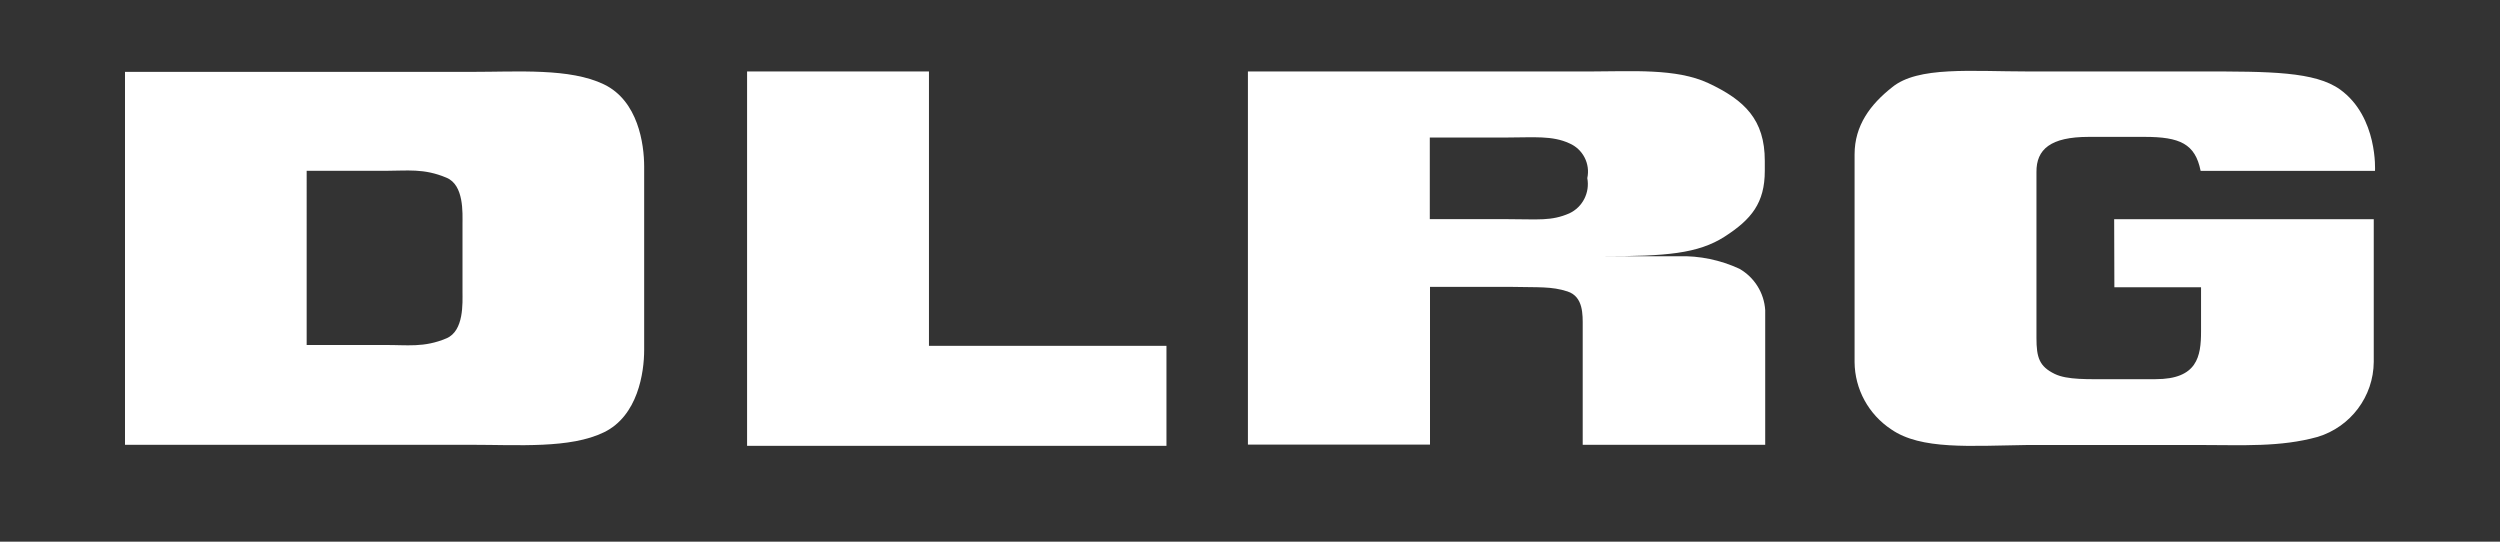 <?xml version="1.0" encoding="utf-8"?>
<!-- Generator: Adobe Illustrator 26.0.3, SVG Export Plug-In . SVG Version: 6.00 Build 0)  -->
<svg version="1.1" id="Layer_1" xmlns="http://www.w3.org/2000/svg" xmlns:xlink="http://www.w3.org/1999/xlink" x="0px" y="0px"
	 viewBox="0 0 1200 260" xml:space="preserve">
<rect x="0" y="0" width="1200" height="260" fill="#333333" stroke="none"/>
<style type="text/css">
	.st0{fill:#FFFFFF;}
	.st1{fill-rule:evenodd;clip-rule:evenodd;fill:#FFFFFF;}
	.st2{display:none;fill:#FFFFFF;}
</style>
<g id="Wortmarke">
	<path id="G" class="st0" d="M1014.8,105.2h124.6v68.5c-0.1,16.6-11.1,31.2-26.9,36c-18,5-36,3.9-56,3.9h-83.3
		c-27.6,0.4-51.1,2.4-65.4-7.5c-10.9-7.2-17.5-19.3-17.6-32.3V74.1c0-13.9,7.6-24,18-32.2c12.4-10.2,38-7.6,65.2-7.6h83.3
		c32.8,0,54.5,0,66.6,8.7c18.2,13.2,16.7,39,16.7,39h-83.7c-2.6-13-10-16.3-26.9-16.3h-26.8c-18.4,0-25.2,6-25.1,16.9v79.6
		c0,9.5,1.4,13.7,8.8,17.3c6,2.9,15.8,2.5,27.2,2.5h21.2c20,0,21.8-10.9,21.8-22.9v-21.2h-41.6L1014.8,105.2"/>
	<path id="R" class="st1" d="M686.3,66h37.7c12,0,21.1-1,29.3,2.8c6.5,2.8,10.1,9.8,8.6,16.7c1.3,6.9-2.2,13.9-8.6,16.9
		c-8.7,3.8-15,2.8-29.3,2.8h-37.7L686.3,66L686.3,66z M599,213.6V34.3H764c19,0,40.6-1.6,56,5.6c17.5,8.2,27.1,17.6,27.1,37.3v4.8
		c0,15.4-6.4,23.3-19.3,31.6c-12.8,8.2-28.3,9.4-58.1,9.4h36c10.1-0.3,20.1,1.8,29.2,6c7.2,4.1,11.9,11.6,12.4,19.9v64.6h-87.6
		v-56.8c0-5.5,0.4-14.3-7.3-16.8c-7.7-2.5-13.7-1.9-27.2-2.2h-38.8v75.7H599"/>
	<path id="L" class="st0" d="M358.6,213.6V34.3h87.3V166h114v48H358.6"/>
	<path id="D" class="st1" d="M222,107.6V140c0,5.3,0.8,18.8-7.7,22.4c-10.9,4.6-18.8,3.1-30,3.2h-37.1V82h37.4
		c11,0,18.8-1.3,29.7,3.3C222.8,88.8,222,102.3,222,107.6z M226.2,213.5c22.7,0,47.5,1.9,63.7-6c16.3-7.9,19.3-28.7,19.3-39.5V80
		c0-10.9-2.9-31.6-19.3-39.5c-16.4-7.9-41-6-63.7-6H60v179L226.2,213.5"/>
</g>
<rect x="60" y="253.7" class="st2" width="1080" height="10.9"/>
<path class="st2" d="M66.2,307.7h26.2l15.8,54.4l17.1-54.4h25.5v74.8h-15.9v-64.1l-20.4,64.1h-13.2l-20-64.1v64.1h-15L66.2,307.7
	L66.2,307.7z M196.2,350.6c0-0.6-0.1-1.6-0.2-2.8c-0.1-1.3-0.4-2.6-1-3.9s-1.5-2.5-2.7-3.5c-1.2-1-3-1.5-5.2-1.5
	c-1.7,0-3.1,0.3-4.3,1c-1.2,0.7-2.2,1.5-3,2.6c-0.8,1.1-1.4,2.3-1.8,3.7c-0.4,1.4-0.7,2.9-0.7,4.4H196.2L196.2,350.6z M176.7,360.3
	c0,0.8,0.1,2,0.2,3.6c0.1,1.6,0.5,3.1,1.2,4.7s1.7,2.8,3.2,4c1.4,1.1,3.5,1.7,6.2,1.7c1.9,0,3.7-0.5,5.4-1.4c1.7-1,2.9-2.9,3.7-5.8
	h14c-0.1,0.6-0.2,1.4-0.3,2.2s-0.3,1.8-0.7,2.7s-0.8,2-1.5,3.1c-0.7,1.1-1.5,2.2-2.5,3.3c-1.9,2-4.5,3.5-7.7,4.6
	c-3.2,1-6.7,1.6-10.6,1.6c-1.1,0-2.4-0.1-4-0.2c-1.6-0.1-3.2-0.4-4.9-0.9c-1.7-0.5-3.4-1.1-5-2c-1.7-0.8-3.2-2-4.6-3.4
	c-2.4-2.5-4.1-5.4-5.2-8.9s-1.6-7.3-1.6-11.5c0-2.1,0.2-4.3,0.5-6.6s0.9-4.5,1.7-6.7s1.9-4.2,3.3-6.2s3.2-3.7,5.4-5.2
	c2-1.4,4.2-2.4,6.7-3.2s5.1-1.1,8-1.1c1.9,0,3.8,0.2,5.8,0.6c2,0.4,3.9,1.1,5.8,2.1s3.6,2.3,5.3,3.9s3.1,3.6,4.2,6.1
	c0.9,1.8,1.6,3.6,2,5.4c0.4,1.8,0.8,3.5,0.9,5.2c0.2,1.7,0.3,3.3,0.3,4.7c0,1.4,0,2.7-0.1,3.8H176.7z M221.9,330.1h15.3v52.3h-15.3
	V330.1z M221.4,307.8h16.3v13.3h-16.3V307.8z M250.9,339.6v-1c0-0.7,0-1.5-0.1-2.4c0-0.9-0.1-1.9-0.1-3.1c0-1.1-0.1-2.1-0.2-3h14.7
	l0.4,7.9c0.3-0.6,0.9-1.4,1.7-2.4s1.8-2,3.1-3c1.3-1,3-1.9,5-2.6c2-0.7,4.4-1.1,7.2-1.1c2.6,0,4.8,0.3,6.6,1
	c1.9,0.7,3.4,1.5,4.7,2.5c1.3,1,2.3,2.1,3,3.2c0.7,1.1,1.3,2.2,1.6,3.1c0.3,0.8,0.5,1.6,0.7,2.4c0.2,0.8,0.4,1.8,0.5,2.9
	c0.1,1.1,0.2,2.5,0.2,4.2c0,1.7,0.1,3.7,0.1,6.1v28.2h-15.6V350c0-1.1,0-2.1-0.1-3.1c-0.1-0.9-0.3-1.8-0.7-2.6
	c-0.6-1.2-1.4-2.2-2.6-3.1c-1.2-0.9-2.8-1.3-4.8-1.3c-1.7,0-3.2,0.4-4.6,1.1c-1.4,0.7-2.5,1.7-3.4,2.9c-0.5,0.7-0.9,1.7-1.3,3
	s-0.6,3-0.6,5v30.6h-15.4L250.9,339.6L250.9,339.6z M345.6,350.6c0-0.6-0.1-1.6-0.2-2.8c-0.1-1.3-0.4-2.6-1-3.9s-1.5-2.5-2.7-3.5
	c-1.2-1-3-1.5-5.2-1.5c-1.7,0-3.1,0.3-4.3,1c-1.2,0.7-2.2,1.5-3,2.6c-0.8,1.1-1.4,2.3-1.8,3.7c-0.4,1.4-0.7,2.9-0.7,4.4H345.6
	L345.6,350.6z M326.2,360.3c0,0.8,0.1,2,0.2,3.6c0.1,1.6,0.5,3.1,1.2,4.7c0.7,1.5,1.7,2.8,3.2,4c1.4,1.1,3.5,1.7,6.2,1.7
	c1.9,0,3.7-0.5,5.4-1.4s2.9-2.9,3.7-5.8h14c-0.1,0.6-0.2,1.4-0.3,2.2s-0.3,1.8-0.7,2.7c-0.3,1-0.8,2-1.5,3.1
	c-0.7,1.1-1.5,2.2-2.5,3.3c-1.9,2-4.5,3.5-7.7,4.6c-3.2,1-6.7,1.6-10.6,1.6c-1.1,0-2.4-0.1-4-0.2c-1.6-0.1-3.2-0.4-4.9-0.9
	c-1.7-0.5-3.4-1.1-5-2s-3.2-2-4.6-3.4c-2.4-2.5-4.1-5.4-5.2-8.9s-1.6-7.3-1.6-11.5c0-2.1,0.2-4.3,0.5-6.6c0.3-2.3,0.9-4.5,1.7-6.7
	c0.8-2.2,1.9-4.2,3.3-6.2c1.4-2,3.2-3.7,5.4-5.2c2-1.4,4.2-2.4,6.7-3.2c2.4-0.8,5.1-1.1,8-1.1c1.9,0,3.8,0.2,5.8,0.6
	c2,0.4,3.9,1.1,5.8,2.1s3.6,2.3,5.3,3.9s3.1,3.6,4.2,6.1c0.9,1.8,1.6,3.6,2,5.4s0.8,3.5,0.9,5.2c0.2,1.7,0.3,3.3,0.3,4.7
	c0,1.4,0,2.7-0.1,3.8H326.2z M450.8,330.7c-0.1-1-0.2-2.1-0.4-3.4c-0.2-1.3-0.7-2.7-1.7-4.1c-0.8-1.2-1.7-2.2-2.7-3
	s-2.2-1.3-3.4-1.8s-2.3-0.7-3.4-0.8c-1.1-0.1-2.1-0.2-3-0.2c-4.6,0-8.2,0.9-11.1,2.8c-2.8,1.9-5.1,4.3-6.7,7.1
	c-1.6,2.8-2.7,5.9-3.3,9.2s-0.8,6.4-0.8,9.3c0,1.2,0.1,2.7,0.2,4.4s0.4,3.5,0.8,5.3c0.4,1.8,1,3.6,1.9,5.4s1.9,3.5,3.3,4.9
	c1.9,2.1,4.1,3.7,6.8,4.8s6.3,1.7,10.8,1.7c1.9,0,3.6-0.1,4.9-0.2s2.5-0.2,3.4-0.4c0.9-0.1,1.7-0.3,2.3-0.5c0.6-0.2,1.1-0.3,1.6-0.5
	v-15.7h-14.5v-12.4h30.5V380c-1.2,0.4-2.6,0.9-4.1,1.3c-1.6,0.5-3.5,0.9-5.6,1.3s-4.7,0.8-7.6,1c-2.9,0.3-6.2,0.4-9.9,0.4
	c-4.3,0-8.1-0.2-11.3-0.7c-3.3-0.5-6.2-1.2-8.7-2.1c-2.6-0.9-4.8-1.9-6.7-3.2c-1.9-1.2-3.6-2.5-5-4c-2.1-2.1-3.8-4.3-5.1-6.7
	c-1.3-2.4-2.3-4.9-3.1-7.3c-0.7-2.5-1.2-4.9-1.4-7.3c-0.2-2.4-0.4-4.6-0.4-6.6c0-6.6,1-12.5,2.9-17.5s4.7-9.3,8.2-12.7
	s7.6-6,12.4-7.8c4.8-1.8,10-2.6,15.7-2.6c4.8,0,9.5,0.7,14.1,2.2c4.6,1.4,8.4,3.9,11.3,7.2c1.2,1.4,2.2,2.9,2.9,4.3
	c0.7,1.4,1.2,2.8,1.6,4.1c0.4,1.3,0.6,2.6,0.7,3.8c0.1,1.2,0.2,2.3,0.2,3.4L450.8,330.7L450.8,330.7z M480.7,307.7H496v74.8h-15.3
	V307.7z M509.4,330.1h15.3v52.3h-15.3V330.1z M508.9,307.8h16.3v13.3h-16.3V307.8z M569.9,350.6c0-0.6-0.1-1.6-0.2-2.8
	c-0.1-1.3-0.4-2.6-1-3.9s-1.5-2.5-2.7-3.5c-1.2-1-3-1.5-5.2-1.5c-1.7,0-3.1,0.3-4.3,1c-1.2,0.7-2.2,1.5-3,2.6
	c-0.8,1.1-1.4,2.3-1.8,3.7s-0.7,2.9-0.7,4.4H569.9L569.9,350.6z M550.5,360.3c0,0.8,0.1,2,0.2,3.6c0.1,1.6,0.5,3.1,1.2,4.7
	c0.7,1.5,1.7,2.8,3.2,4c1.4,1.1,3.5,1.7,6.2,1.7c1.9,0,3.7-0.5,5.4-1.4s2.9-2.9,3.7-5.8h14c-0.1,0.6-0.2,1.4-0.3,2.2
	s-0.3,1.8-0.7,2.7c-0.3,1-0.8,2-1.5,3.1c-0.7,1.1-1.5,2.2-2.5,3.3c-1.9,2-4.5,3.5-7.7,4.6c-3.2,1-6.7,1.6-10.6,1.6
	c-1.1,0-2.4-0.1-4-0.2c-1.6-0.1-3.2-0.4-4.9-0.9c-1.7-0.5-3.4-1.1-5-2s-3.2-2-4.6-3.4c-2.4-2.5-4.1-5.4-5.2-8.9
	c-1-3.4-1.6-7.3-1.6-11.5c0-2.1,0.2-4.3,0.5-6.6s0.9-4.5,1.7-6.7s1.9-4.2,3.3-6.2s3.2-3.7,5.4-5.2c2-1.4,4.2-2.4,6.7-3.2
	s5.1-1.1,8-1.1c1.9,0,3.8,0.2,5.8,0.6s3.9,1.1,5.8,2.1s3.6,2.3,5.3,3.9s3.1,3.6,4.2,6.1c0.9,1.8,1.6,3.6,2,5.4
	c0.4,1.8,0.8,3.5,0.9,5.2c0.2,1.7,0.3,3.3,0.3,4.7c0,1.4,0,2.7-0.1,3.8H550.5L550.5,360.3z M608,357.1c0,2.2,0.2,4.3,0.6,6.3
	c0.4,2,1,3.7,1.8,5.2c0.8,1.5,1.9,2.7,3.3,3.6c1.3,0.9,3,1.3,4.9,1.3c2.2,0,4.2-0.6,5.9-1.8c1.7-1.2,3-2.6,3.8-4.1
	c1.2-2.2,1.9-4.5,2.1-6.8c0.2-2.3,0.4-4.2,0.4-5.5c0-5.2-1-9.1-3.1-11.8c-2-2.7-4.8-4-8.3-4c-2.6,0-4.6,0.7-6.1,2
	c-1.5,1.3-2.7,2.9-3.4,4.8s-1.3,3.8-1.5,5.8C608.1,354.2,608,355.8,608,357.1L608,357.1z M630.3,307.8h15.4V374c0,1.6,0,3.2,0.1,4.7
	c0.1,1.6,0.2,2.8,0.3,3.8h-15.5l-0.4-7.6c-0.6,1-1.2,1.9-1.9,2.9c-0.7,1-1.8,2-3.4,3c-1.9,1.2-3.8,2-5.6,2.3
	c-1.8,0.3-3.3,0.4-4.5,0.4c-7,0-12.5-2.3-16.4-6.8c-3.9-4.6-5.8-10.9-5.8-19.1c0-4.3,0.6-8.2,1.7-11.7c1.1-3.4,2.7-6.4,4.7-8.8
	c2-2.4,4.4-4.3,7.2-5.6s6-2,9.4-2c2.3,0,4.4,0.3,6.1,0.9c1.7,0.6,3.1,1.3,4.3,2c1.2,0.8,2.1,1.5,2.8,2.3c0.7,0.8,1.2,1.4,1.6,1.9
	L630.3,307.8L630.3,307.8z M690.7,350.6c0-0.6-0.1-1.6-0.2-2.8c-0.1-1.3-0.4-2.6-1-3.9s-1.5-2.5-2.7-3.5c-1.2-1-3-1.5-5.2-1.5
	c-1.7,0-3.1,0.3-4.3,1c-1.2,0.7-2.2,1.5-3,2.6c-0.8,1.1-1.4,2.3-1.8,3.7s-0.7,2.9-0.7,4.4H690.7L690.7,350.6z M671.2,360.3
	c0,0.8,0.1,2,0.2,3.6c0.1,1.6,0.5,3.1,1.2,4.7c0.7,1.5,1.7,2.8,3.2,4c1.4,1.1,3.5,1.7,6.2,1.7c1.9,0,3.7-0.5,5.4-1.4
	s2.9-2.9,3.7-5.8h14c-0.1,0.6-0.2,1.4-0.3,2.2s-0.3,1.8-0.7,2.7c-0.3,1-0.8,2-1.5,3.1c-0.7,1.1-1.5,2.2-2.5,3.3
	c-1.9,2-4.5,3.5-7.7,4.6c-3.2,1-6.7,1.6-10.6,1.6c-1.1,0-2.4-0.1-4-0.2c-1.6-0.1-3.2-0.4-4.9-0.9c-1.7-0.5-3.4-1.1-5-2
	s-3.2-2-4.6-3.4c-2.4-2.5-4.1-5.4-5.2-8.9c-1-3.4-1.6-7.3-1.6-11.5c0-2.1,0.2-4.3,0.5-6.6s0.9-4.5,1.7-6.7s1.9-4.2,3.3-6.2
	s3.2-3.7,5.4-5.2c2-1.4,4.2-2.4,6.7-3.2s5.1-1.1,8-1.1c1.9,0,3.8,0.2,5.8,0.6s3.9,1.1,5.8,2.1s3.6,2.3,5.3,3.9s3.1,3.6,4.2,6.1
	c0.9,1.8,1.6,3.6,2,5.4c0.4,1.8,0.8,3.5,0.9,5.2c0.2,1.7,0.3,3.3,0.3,4.7c0,1.4,0,2.7-0.1,3.8H671.2L671.2,360.3z M716.4,343.1
	c0-0.6,0-1.5-0.1-2.6c0-1.1-0.1-2.4-0.2-3.7s-0.2-2.6-0.3-3.8s-0.2-2.2-0.3-2.9h14.4l0.3,10c0.5-1.1,1.1-2.3,1.9-3.5
	c0.8-1.2,1.8-2.4,3.1-3.4c1.3-1,3-1.9,5.1-2.5c2.1-0.6,4.7-0.9,7.8-0.7v13.8c-3.9-0.3-6.9-0.2-9.1,0.5c-2.2,0.7-3.9,1.7-5,3
	c-1.1,1.3-1.8,2.8-2,4.5c-0.2,1.7-0.4,3.4-0.4,5v25.8h-15.3V343.1L716.4,343.1z M767.6,330.2v31.1c0,1.2,0,2.4,0.1,3.7
	s0.4,2.6,0.9,3.7c0.5,1.2,1.3,2.1,2.4,2.9c1.1,0.8,2.7,1.1,4.8,1.1c2.5,0,4.4-0.4,5.7-1.3c1.3-0.9,2.3-2,2.9-3.5
	c0.6-1.5,1-3.2,1.1-5.2c0.1-2,0.2-4.1,0.2-6.3v-26.4h15.7v34.5c0.1,2.8,0.1,5.1,0.2,6.8c0,1.7,0.1,3,0.1,3.9c0,0.9,0.1,1.6,0.1,2.1
	v1.1c0.1,0.8,0.1,1.4,0.2,1.9s0.1,1.2,0.3,1.9h-14.9l-0.5-6.9c-0.4,0.6-1,1.3-1.7,2.2c-0.7,0.9-1.7,1.8-2.9,2.7
	c-1.2,0.9-2.7,1.7-4.4,2.3c-1.8,0.7-3.9,1-6.4,1c-3.5,0-6.7-0.7-9.4-2.1c-2.8-1.4-4.9-3-6.3-5c-0.8-1-1.5-2.2-2-3.6
	c-0.5-1.4-0.8-2.7-1-4c-0.2-1.3-0.3-2.6-0.4-3.7c0-1.2-0.1-2.1-0.1-2.7v-32.5H767.6L767.6,330.2z M816,339.6v-1c0-0.7,0-1.5-0.1-2.4
	c0-0.9-0.1-1.9-0.1-3.1c0-1.1-0.1-2.1-0.2-3h14.7l0.4,7.9c0.3-0.6,0.9-1.4,1.7-2.4s1.8-2,3.1-3c1.3-1,3-1.9,5-2.6
	c2-0.7,4.4-1.1,7.2-1.1c2.6,0,4.8,0.3,6.6,1c1.9,0.7,3.4,1.5,4.7,2.5c1.3,1,2.3,2.1,3,3.2s1.3,2.2,1.6,3.1c0.3,0.8,0.5,1.6,0.7,2.4
	c0.2,0.8,0.4,1.8,0.5,2.9c0.1,1.1,0.2,2.5,0.2,4.2c0,1.7,0.1,3.7,0.1,6.1v28.2h-15.6V350c0-1.1,0-2.1-0.1-3.1
	c-0.1-0.9-0.3-1.8-0.7-2.6c-0.6-1.2-1.4-2.2-2.6-3.1c-1.2-0.9-2.8-1.3-4.8-1.3c-1.7,0-3.2,0.4-4.6,1.1c-1.4,0.7-2.5,1.7-3.4,2.9
	c-0.5,0.7-0.9,1.7-1.3,3s-0.6,3-0.6,5v30.6H816L816,339.6L816,339.6z M892,355.8c0,0.6,0.1,1.8,0.2,3.5c0.1,1.7,0.5,3.4,1.1,5.1
	c0.7,1.7,1.7,3.3,3.1,4.6c1.4,1.3,3.3,2,5.9,2c2.7,0,4.8-0.7,6.2-2c1.4-1.3,2.5-2.9,3.2-4.6c0.7-1.7,1.1-3.4,1.2-5
	c0.1-1.6,0.2-2.7,0.2-3.3c0-1.4-0.1-3.1-0.3-5c-0.2-1.9-0.7-3.6-1.4-5.2c-0.7-1.6-1.8-3-3.2-4.1c-1.4-1.1-3.2-1.7-5.6-1.7
	c-2.9,0-5.4,1.2-7.4,3.6C893,346.2,892,350.2,892,355.8L892,355.8z M928.5,330.5c-0.2,2.1-0.4,4.1-0.5,6.1c-0.1,2-0.2,4.3-0.2,6.9
	V382c0,4.8-0.9,8.6-2.6,11.4c-1.8,2.8-4,4.9-6.6,6.4c-2.7,1.4-5.5,2.4-8.5,2.7c-3,0.4-5.8,0.6-8.3,0.6c-1.9,0-4.1-0.1-6.6-0.4
	c-2.6-0.3-5-1-7.3-2.1s-4.4-2.8-6.1-5s-2.7-5.3-2.9-9.3h14.7c0.1,0.4,0.2,1,0.4,1.8c0.2,0.8,0.6,1.6,1.2,2.4
	c0.6,0.8,1.5,1.5,2.7,2.1c1.2,0.6,2.8,0.9,4.9,0.9c2.3,0,4.3-0.6,6.1-1.7c1.8-1.1,2.9-2.8,3.5-5.2c0.1-0.6,0.3-1.3,0.4-1.9
	c0.1-0.7,0.2-1.4,0.2-2.3c0-0.9,0.1-1.9,0.1-3.3c0-1.3,0.1-3,0.1-5c-1.2,1.6-2.5,2.9-3.7,3.8s-2.5,1.7-3.7,2.2
	c-1.2,0.5-2.4,0.8-3.6,0.9c-1.1,0.1-2.2,0.2-3.1,0.2c-3.7,0-7-0.7-9.8-2.2c-2.8-1.5-5.1-3.4-6.9-5.8c-1.8-2.4-3.1-5.2-4-8.2
	c-0.9-3.1-1.3-6.2-1.3-9.4c0-3.3,0.5-6.5,1.4-9.6s2.3-5.9,4.2-8.3s4.2-4.3,7-5.8c2.8-1.4,6.1-2.2,9.8-2.2c2.3,0,4.4,0.3,6.1,0.8
	s3.1,1.2,4.2,2c1.1,0.8,2,1.6,2.7,2.5c0.7,0.9,1.2,1.6,1.6,2.1l0.5-6.9L928.5,330.5L928.5,330.5z M1002.7,350.6
	c0-0.6-0.1-1.6-0.2-2.8c-0.1-1.3-0.4-2.6-1-3.9c-0.6-1.3-1.5-2.5-2.7-3.5c-1.2-1-3-1.5-5.2-1.5c-1.7,0-3.1,0.3-4.3,1s-2.2,1.5-3,2.6
	c-0.8,1.1-1.4,2.3-1.8,3.7c-0.4,1.4-0.7,2.9-0.7,4.4H1002.7L1002.7,350.6z M983.3,360.3c0,0.8,0.1,2,0.2,3.6
	c0.1,1.6,0.5,3.1,1.2,4.7s1.7,2.8,3.2,4c1.4,1.1,3.5,1.7,6.2,1.7c1.9,0,3.7-0.5,5.4-1.4s2.9-2.9,3.7-5.8h14
	c-0.1,0.6-0.2,1.4-0.3,2.2s-0.3,1.8-0.7,2.7s-0.8,2-1.5,3.1c-0.7,1.1-1.5,2.2-2.5,3.3c-1.9,2-4.5,3.5-7.7,4.6
	c-3.2,1-6.7,1.6-10.6,1.6c-1.1,0-2.4-0.1-4-0.2c-1.6-0.1-3.2-0.4-4.9-0.9c-1.7-0.5-3.4-1.1-5-2s-3.2-2-4.6-3.4
	c-2.4-2.5-4.1-5.4-5.2-8.9s-1.6-7.3-1.6-11.5c0-2.1,0.2-4.3,0.5-6.6s0.9-4.5,1.7-6.7s1.9-4.2,3.3-6.2s3.2-3.7,5.4-5.2
	c2-1.4,4.2-2.4,6.7-3.2c2.4-0.8,5.1-1.1,8-1.1c1.9,0,3.8,0.2,5.8,0.6c2,0.4,3.9,1.1,5.8,2.1c1.9,1,3.6,2.3,5.3,3.9
	c1.7,1.6,3.1,3.6,4.2,6.1c0.9,1.8,1.6,3.6,2,5.4c0.4,1.8,0.8,3.5,0.9,5.2c0.2,1.7,0.3,3.3,0.3,4.7c0,1.4,0,2.7-0.1,3.8H983.3
	L983.3,360.3z M1029.4,368.7h13.1v13.8h-13.1V368.7z M1069.2,308l19.6,58.7l19.7-58.7h15.8l-27.5,74.5h-17.5l-27.5-74.5L1069.2,308
	L1069.2,308z M1118.9,368.7h13.1v13.8h-13.1V368.7z"/>
</svg>
